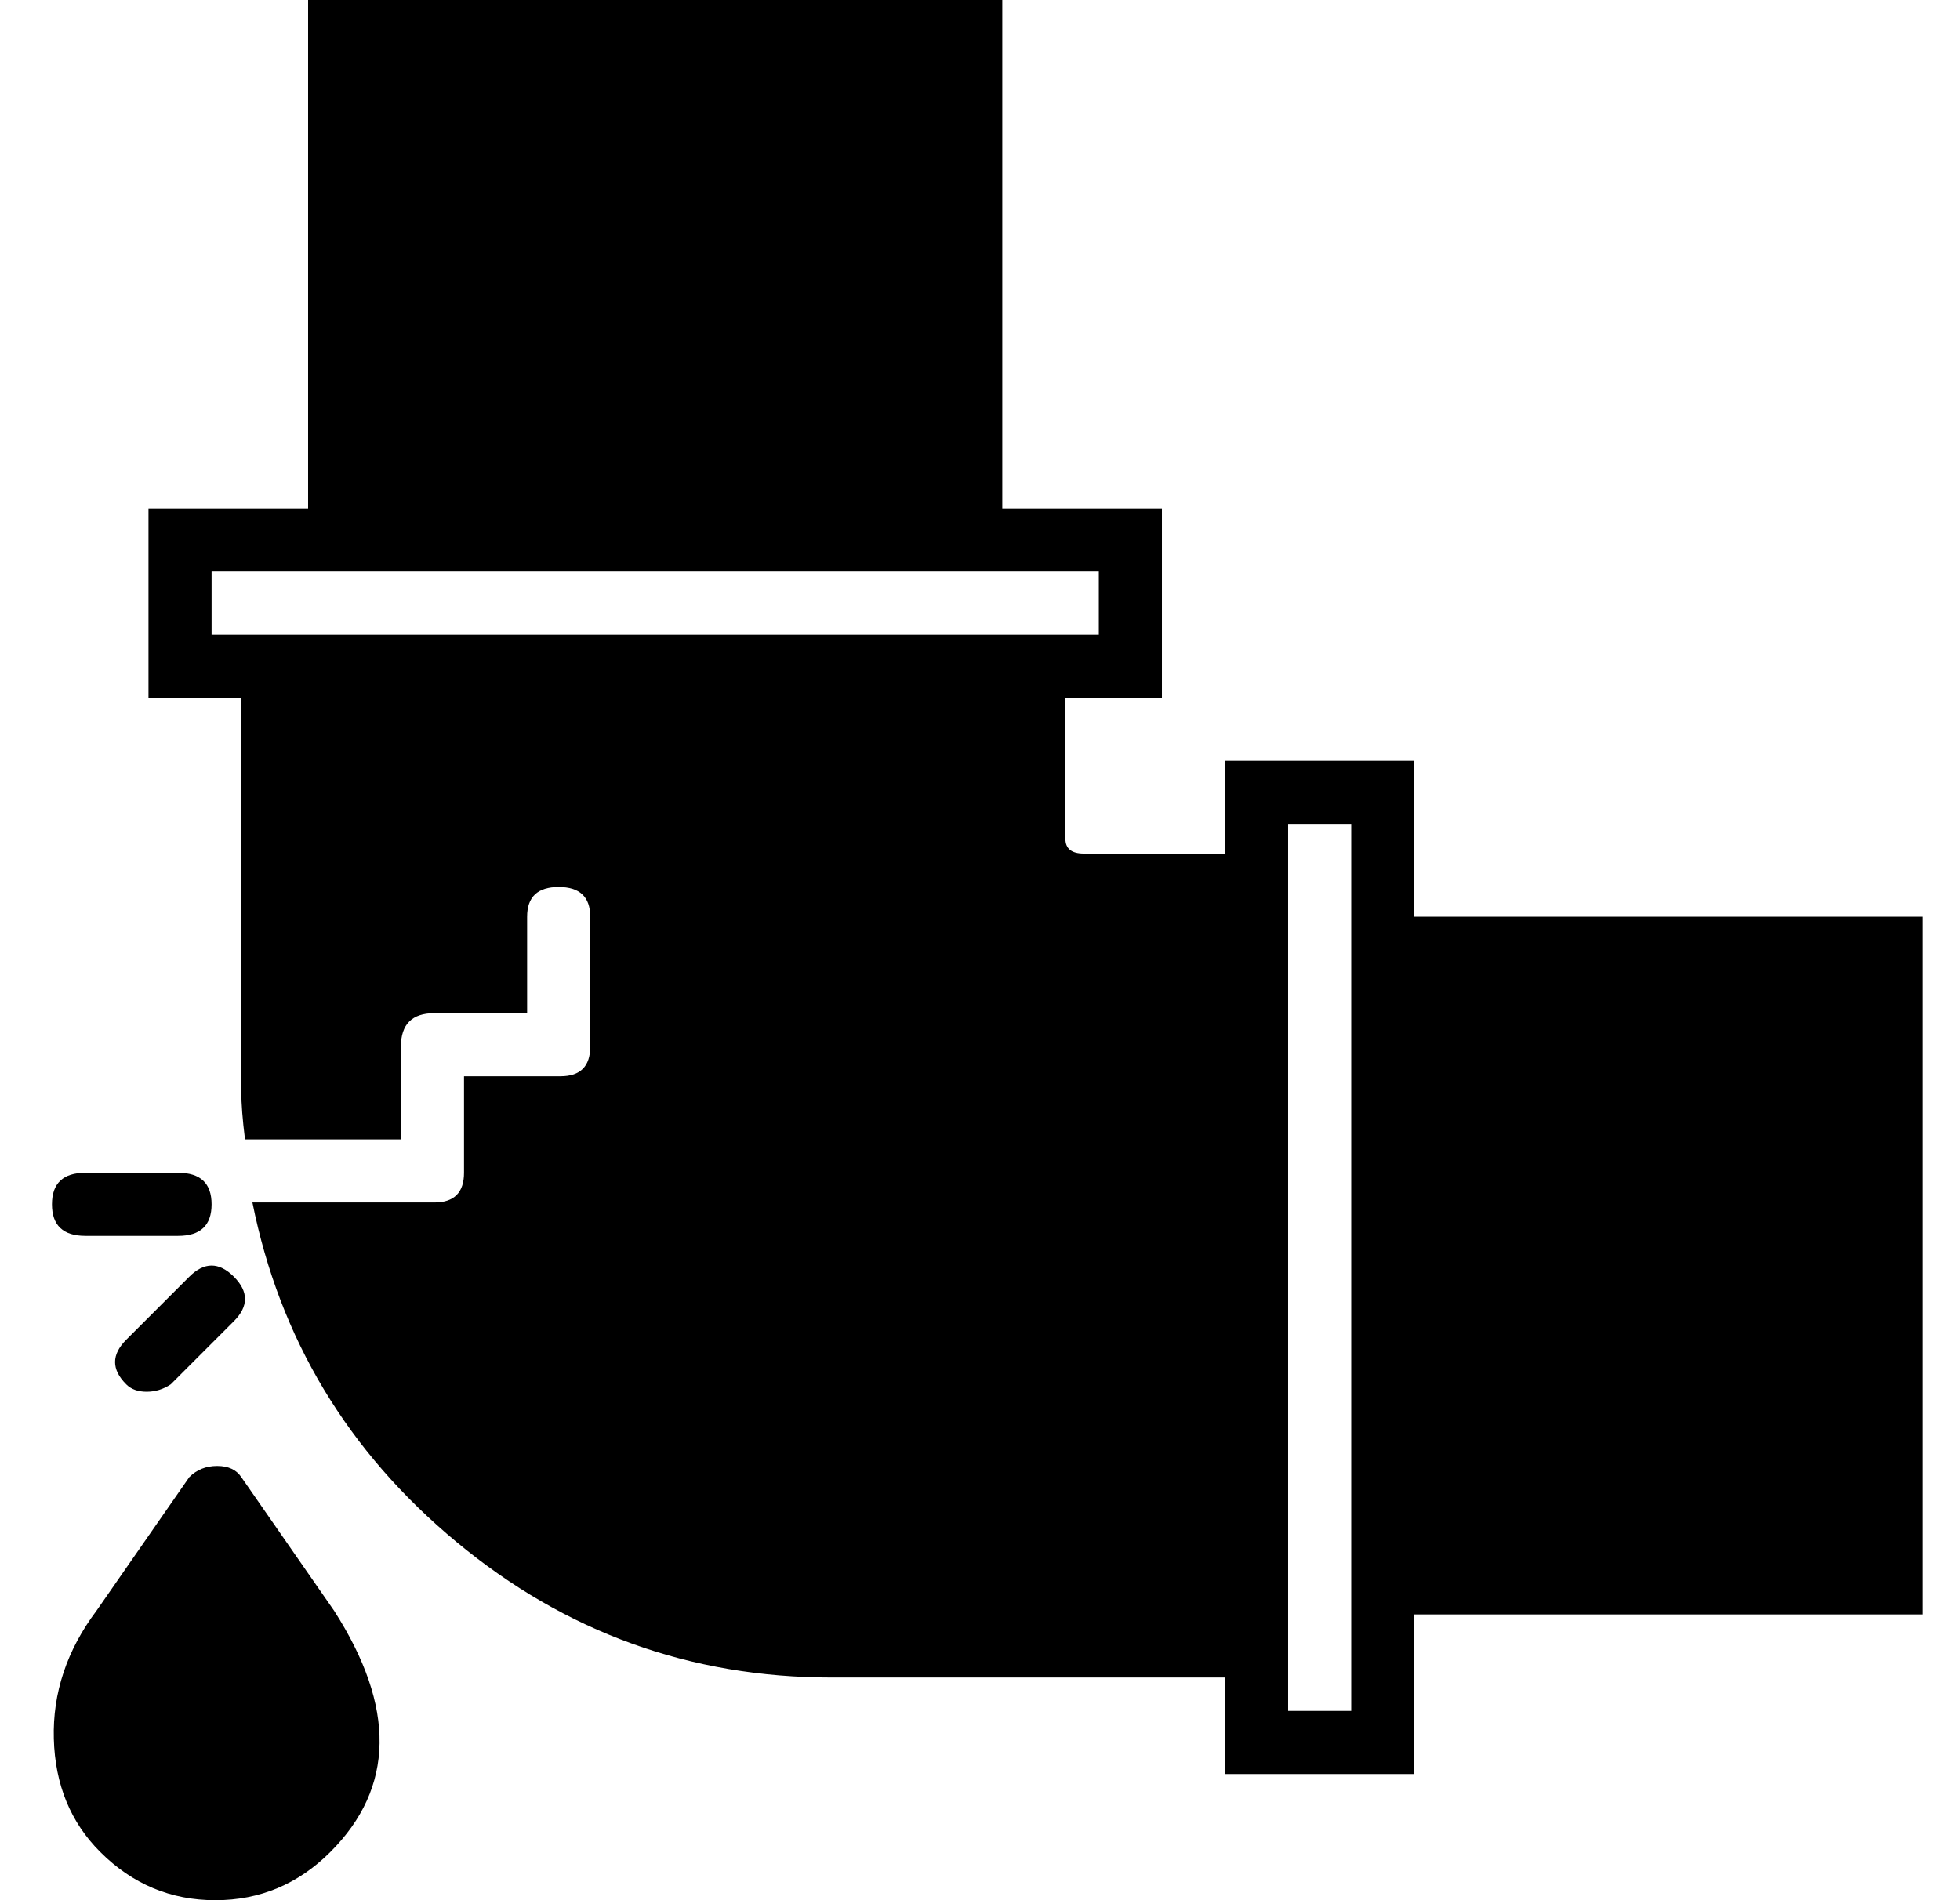<?xml version="1.0" standalone="no"?>
<!DOCTYPE svg PUBLIC "-//W3C//DTD SVG 1.1//EN" "http://www.w3.org/Graphics/SVG/1.1/DTD/svg11.dtd" >
<svg xmlns="http://www.w3.org/2000/svg" xmlns:xlink="http://www.w3.org/1999/xlink" version="1.1" viewBox="-10 0 528 512">
  <g transform="matrix(1 0 0 -1 0 448)">
   <path fill="currentColor"
d="M55 50l25 -36q25 -39 -1 -65q-13 -13 -31 -13t-31 13q-12 12 -12.5 30.5t11.5 34.5l25 36q3 3 7.5 3t6.5 -3zM24 87l17 17q6 6 12 0t0 -12l-17 -17q-3 -2 -6.5 -2t-5.5 2q-6 6 0 12zM13 115q-9 0 -9 8.5t9 8.5h25q9 0 9 -8.5t-9 -8.5h-25zM508 201v-188h-137v-43h-51v26
h-106q-57 0 -101 36.5t-55 91.5h49q8 0 8 8v26h26q8 0 8 8v35q0 8 -8.5 8t-8.5 -8v-26h-25q-9 0 -9 -9v-25h-42q-1 8 -1 13v106h-25v51h43v137h187v-137h43v-51h-26v-38q0 -4 5 -4h38v25h51v-42h137zM47 277h8h222h9v17h-26h-187h-26v-17zM354 -13v26v188v25h-17v-8v-222v-9
h17z" />
  </g>

</svg>
